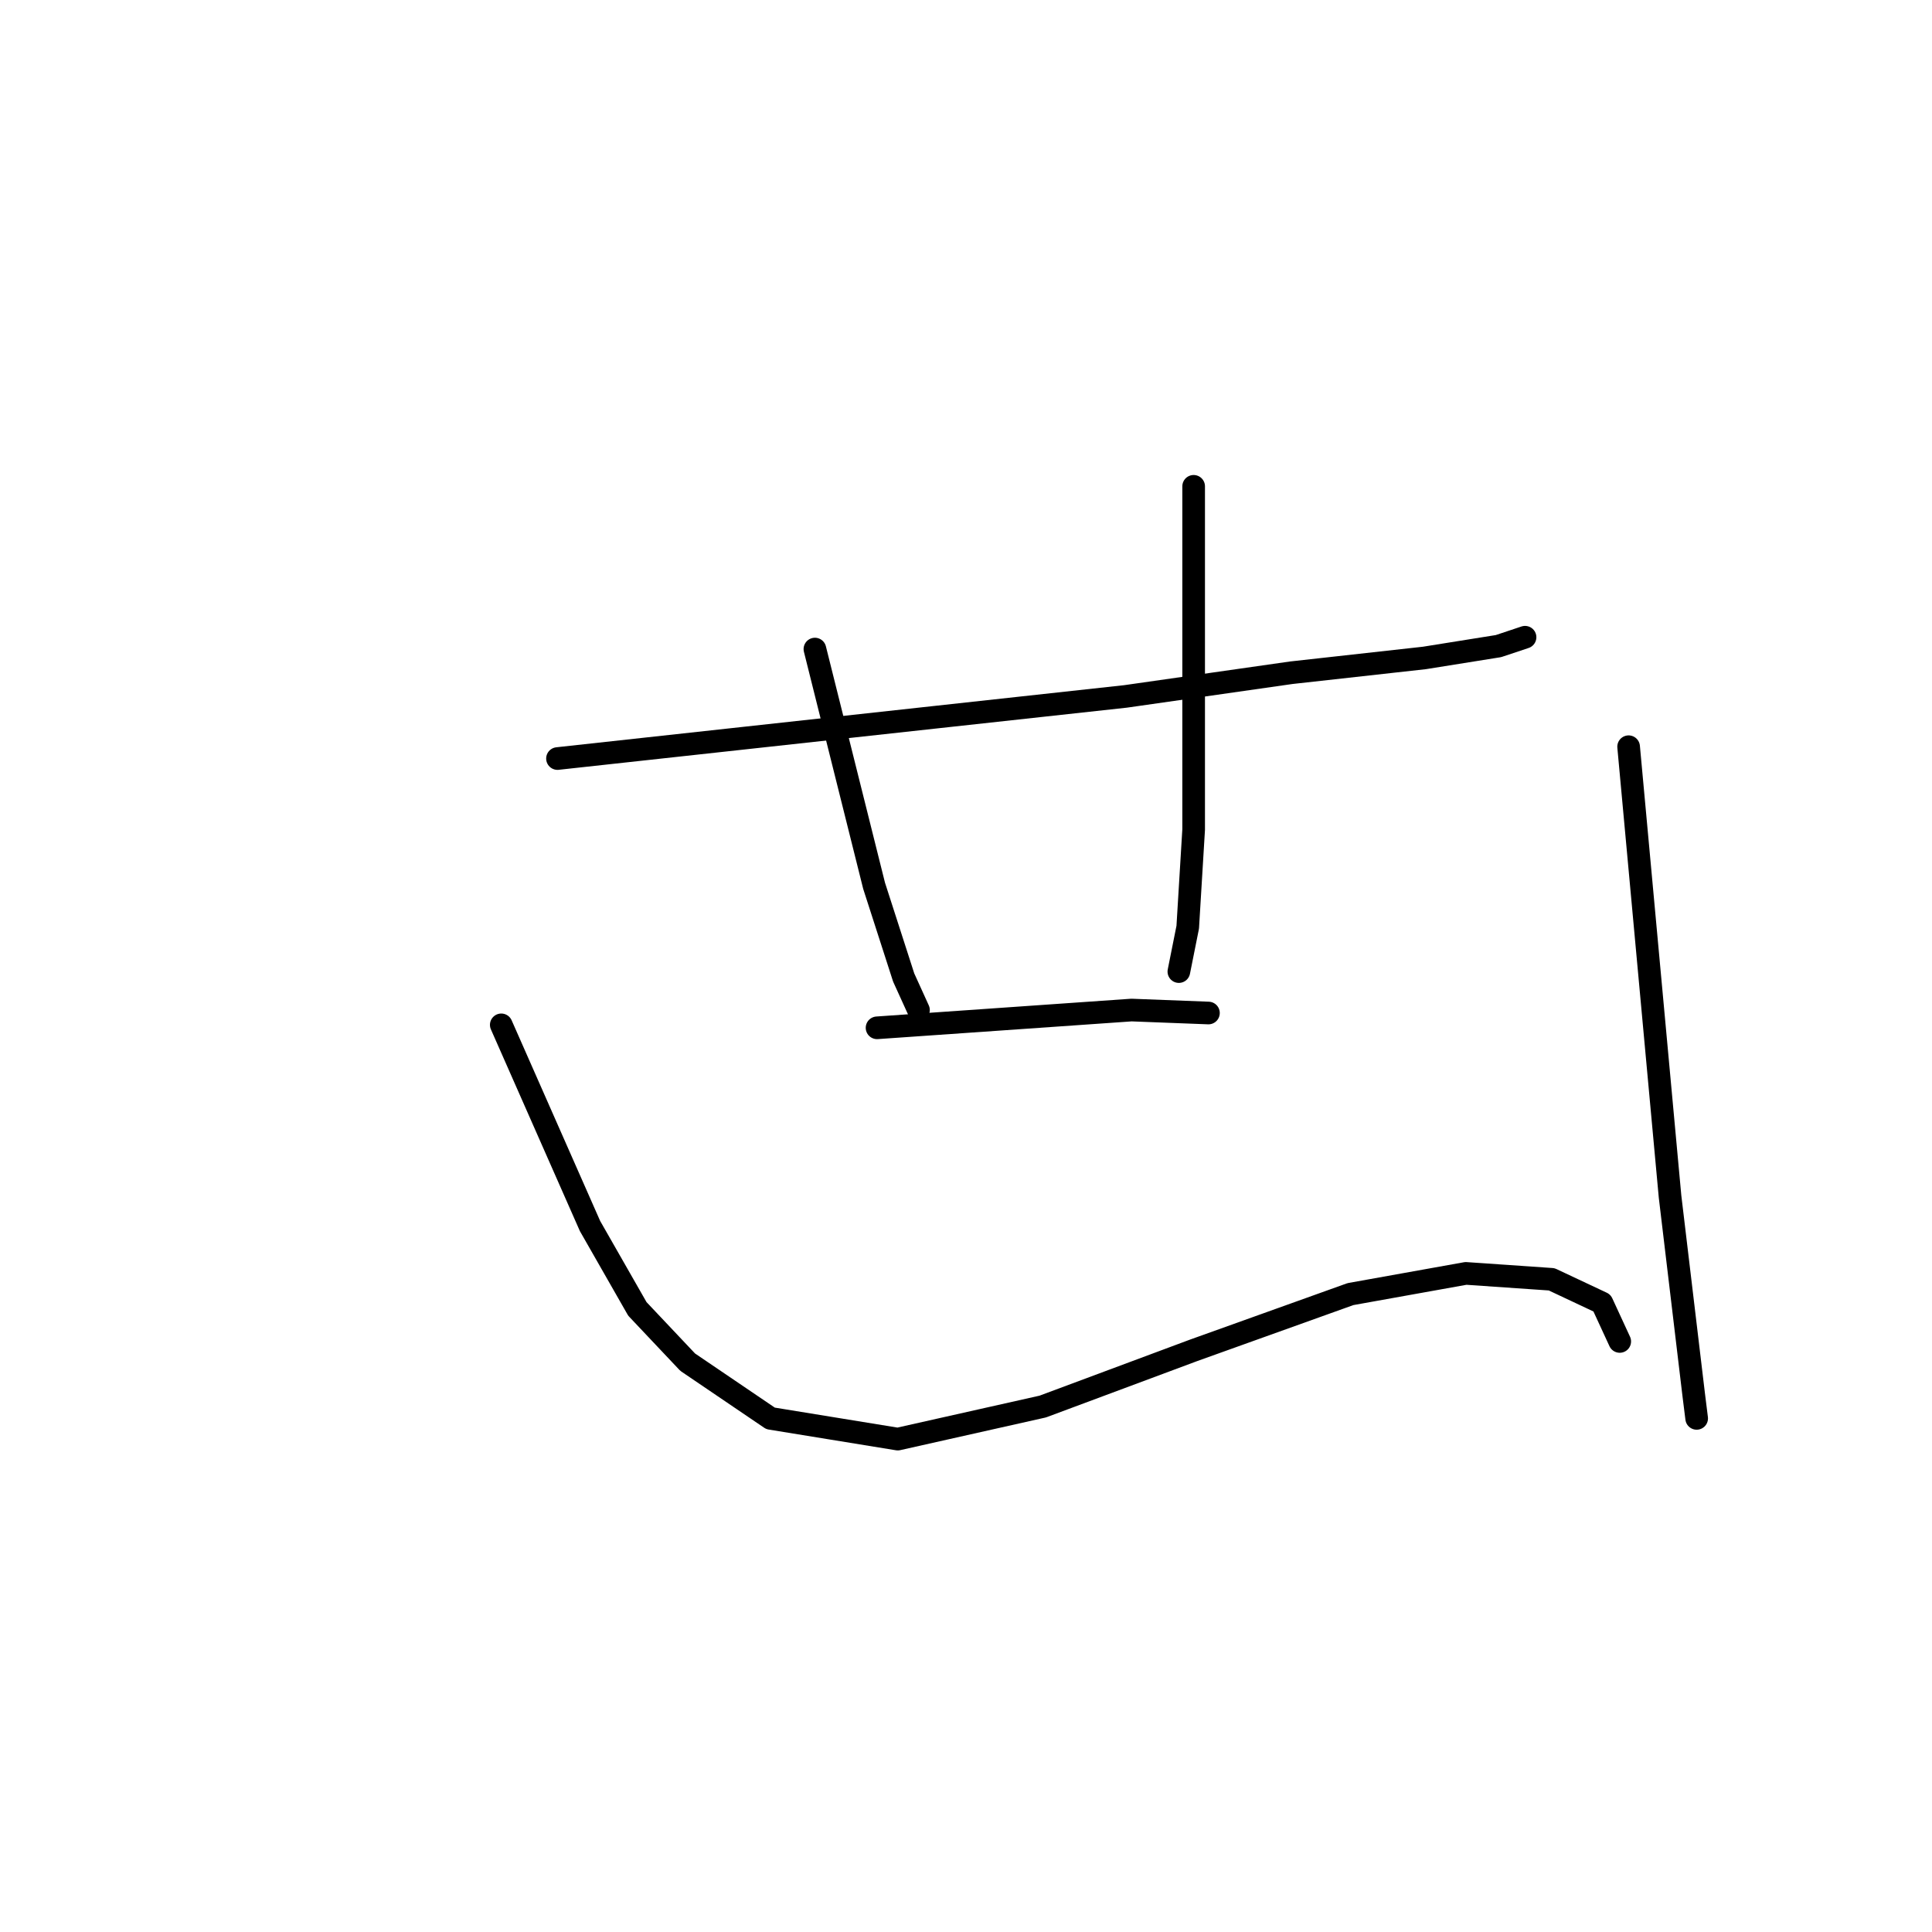<?xml version="1.0" standalone="no"?>
    <svg width="256" height="256" xmlns="http://www.w3.org/2000/svg" version="1.1">
    <polyline stroke="black" stroke-width="3" stroke-linecap="round" fill="transparent" stroke-linejoin="round" points="73.87 100.511 98.963 97.767 124.055 95.022 149.148 92.278 171.104 89.141 188.747 87.181 198.549 85.613 202.077 84.436 202.077 84.436 " />
        <polyline stroke="black" stroke-width="3" stroke-linecap="round" fill="transparent" stroke-linejoin="round" points="107.98 86.005 111.901 101.688 115.822 117.37 119.742 129.525 121.703 133.837 121.703 133.837 " />
        <polyline stroke="black" stroke-width="3" stroke-linecap="round" fill="transparent" stroke-linejoin="round" points="158.165 64.441 158.165 87.181 158.165 109.921 157.381 122.859 156.205 128.74 156.205 128.74 " />
        <polyline stroke="black" stroke-width="3" stroke-linecap="round" fill="transparent" stroke-linejoin="round" points="116.214 136.19 133.073 135.014 149.932 133.837 160.126 134.229 160.126 134.229 " />
        <polyline stroke="black" stroke-width="3" stroke-linecap="round" fill="transparent" stroke-linejoin="round" points="66.421 135.798 72.302 149.128 78.183 162.459 84.456 173.437 91.121 180.494 102.099 187.943 118.958 190.688 138.17 186.375 158.165 178.926 178.945 171.476 194.236 168.732 205.606 169.516 212.271 172.652 214.624 177.749 214.624 177.749 " />
        <polyline stroke="black" stroke-width="3" stroke-linecap="round" fill="transparent" stroke-linejoin="round" points="215.8 98.943 218.544 128.74 221.289 158.538 224.425 184.807 224.817 187.943 224.817 187.943 " />
        </svg>